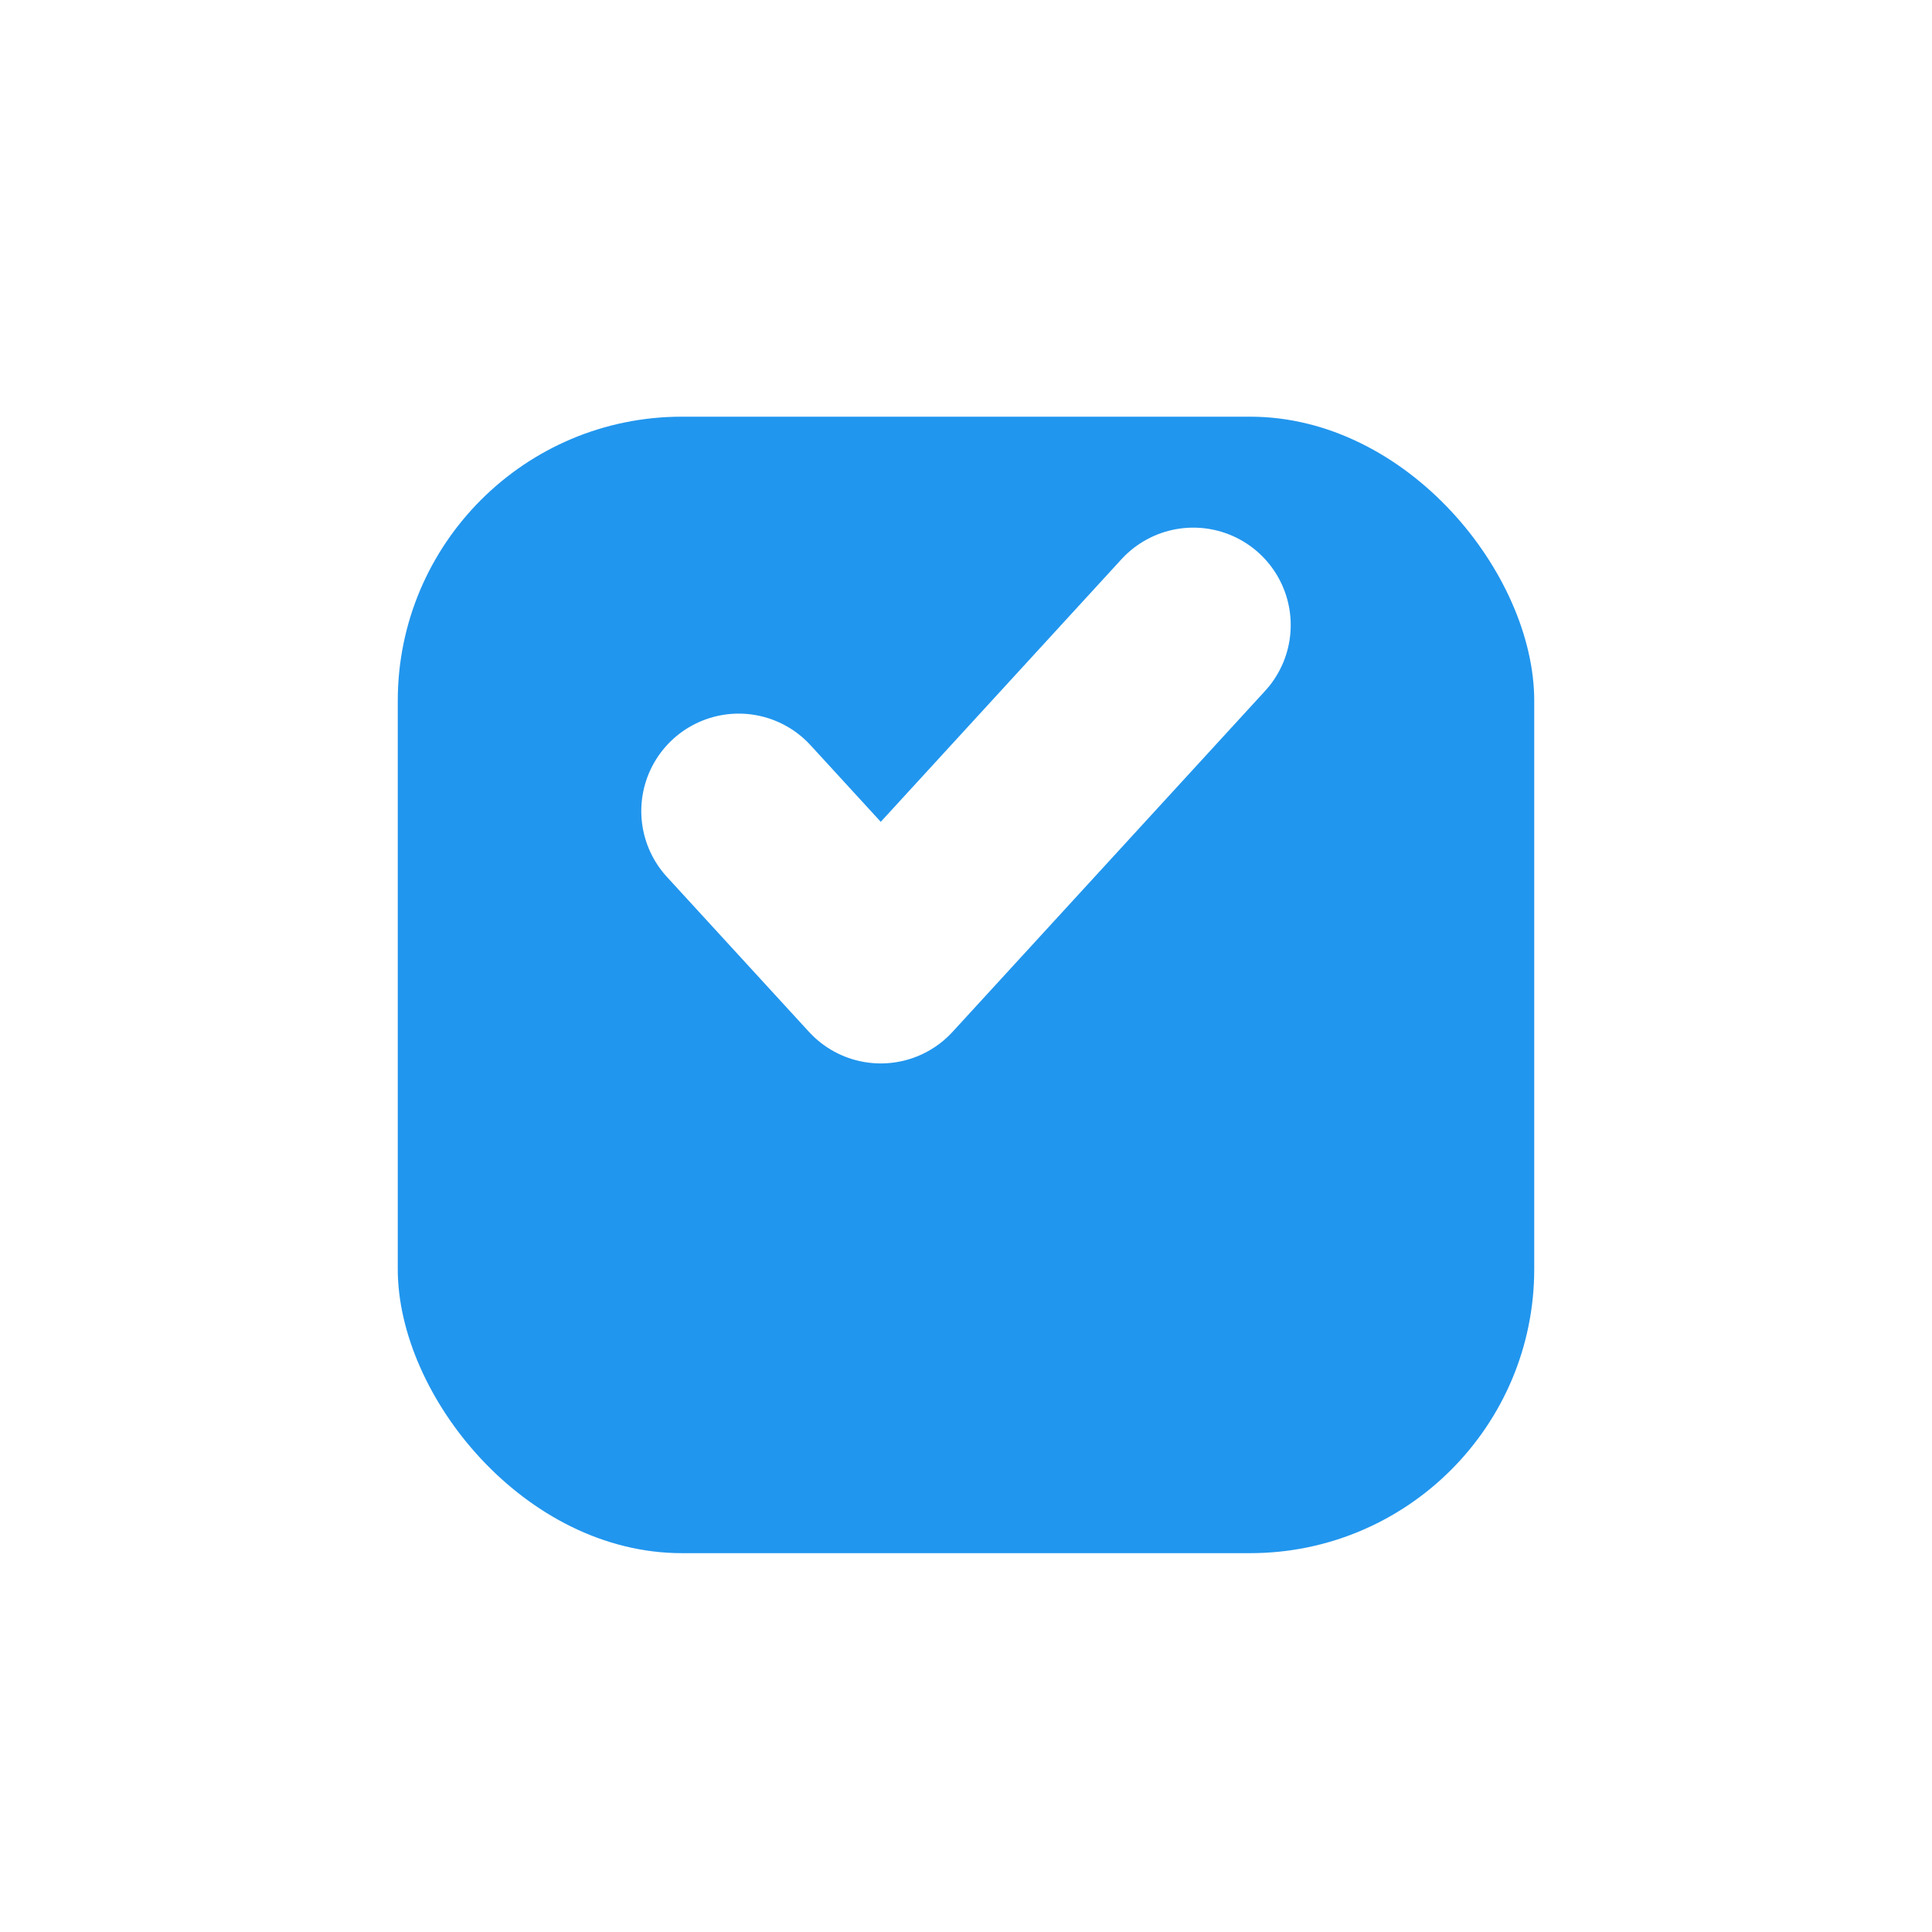 <svg width="34" height="34" viewBox="0 0 34 34" fill="none" xmlns="http://www.w3.org/2000/svg">
<g filter="url(#filter0_d_388_1366)">
<rect x="7" y="4" width="20" height="20" rx="5" fill="#2196EE"/>
</g>
<path d="M21 11L15.5 17L13 14.273" fill="#2196EE"/>
<path d="M21 11L15.5 17L13 14.273" stroke="white" stroke-width="3.429" stroke-linecap="round" stroke-linejoin="round"/>
<defs>
<filter id="filter0_d_388_1366" x="0.333" y="0.667" width="33.333" height="33.333" filterUnits="userSpaceOnUse" color-interpolation-filters="sRGB">
<feFlood flood-opacity="0" result="BackgroundImageFix"/>
<feColorMatrix in="SourceAlpha" type="matrix" values="0 0 0 0 0 0 0 0 0 0 0 0 0 0 0 0 0 0 127 0" result="hardAlpha"/>
<feOffset dy="3.333"/>
<feGaussianBlur stdDeviation="3.333"/>
<feColorMatrix type="matrix" values="0 0 0 0 0.196 0 0 0 0 0.196 0 0 0 0 0.279 0 0 0 0.06 0"/>
<feBlend mode="multiply" in2="BackgroundImageFix" result="effect1_dropShadow_388_1366"/>
<feBlend mode="normal" in="SourceGraphic" in2="effect1_dropShadow_388_1366" result="shape"/>
</filter>
</defs>
</svg>
